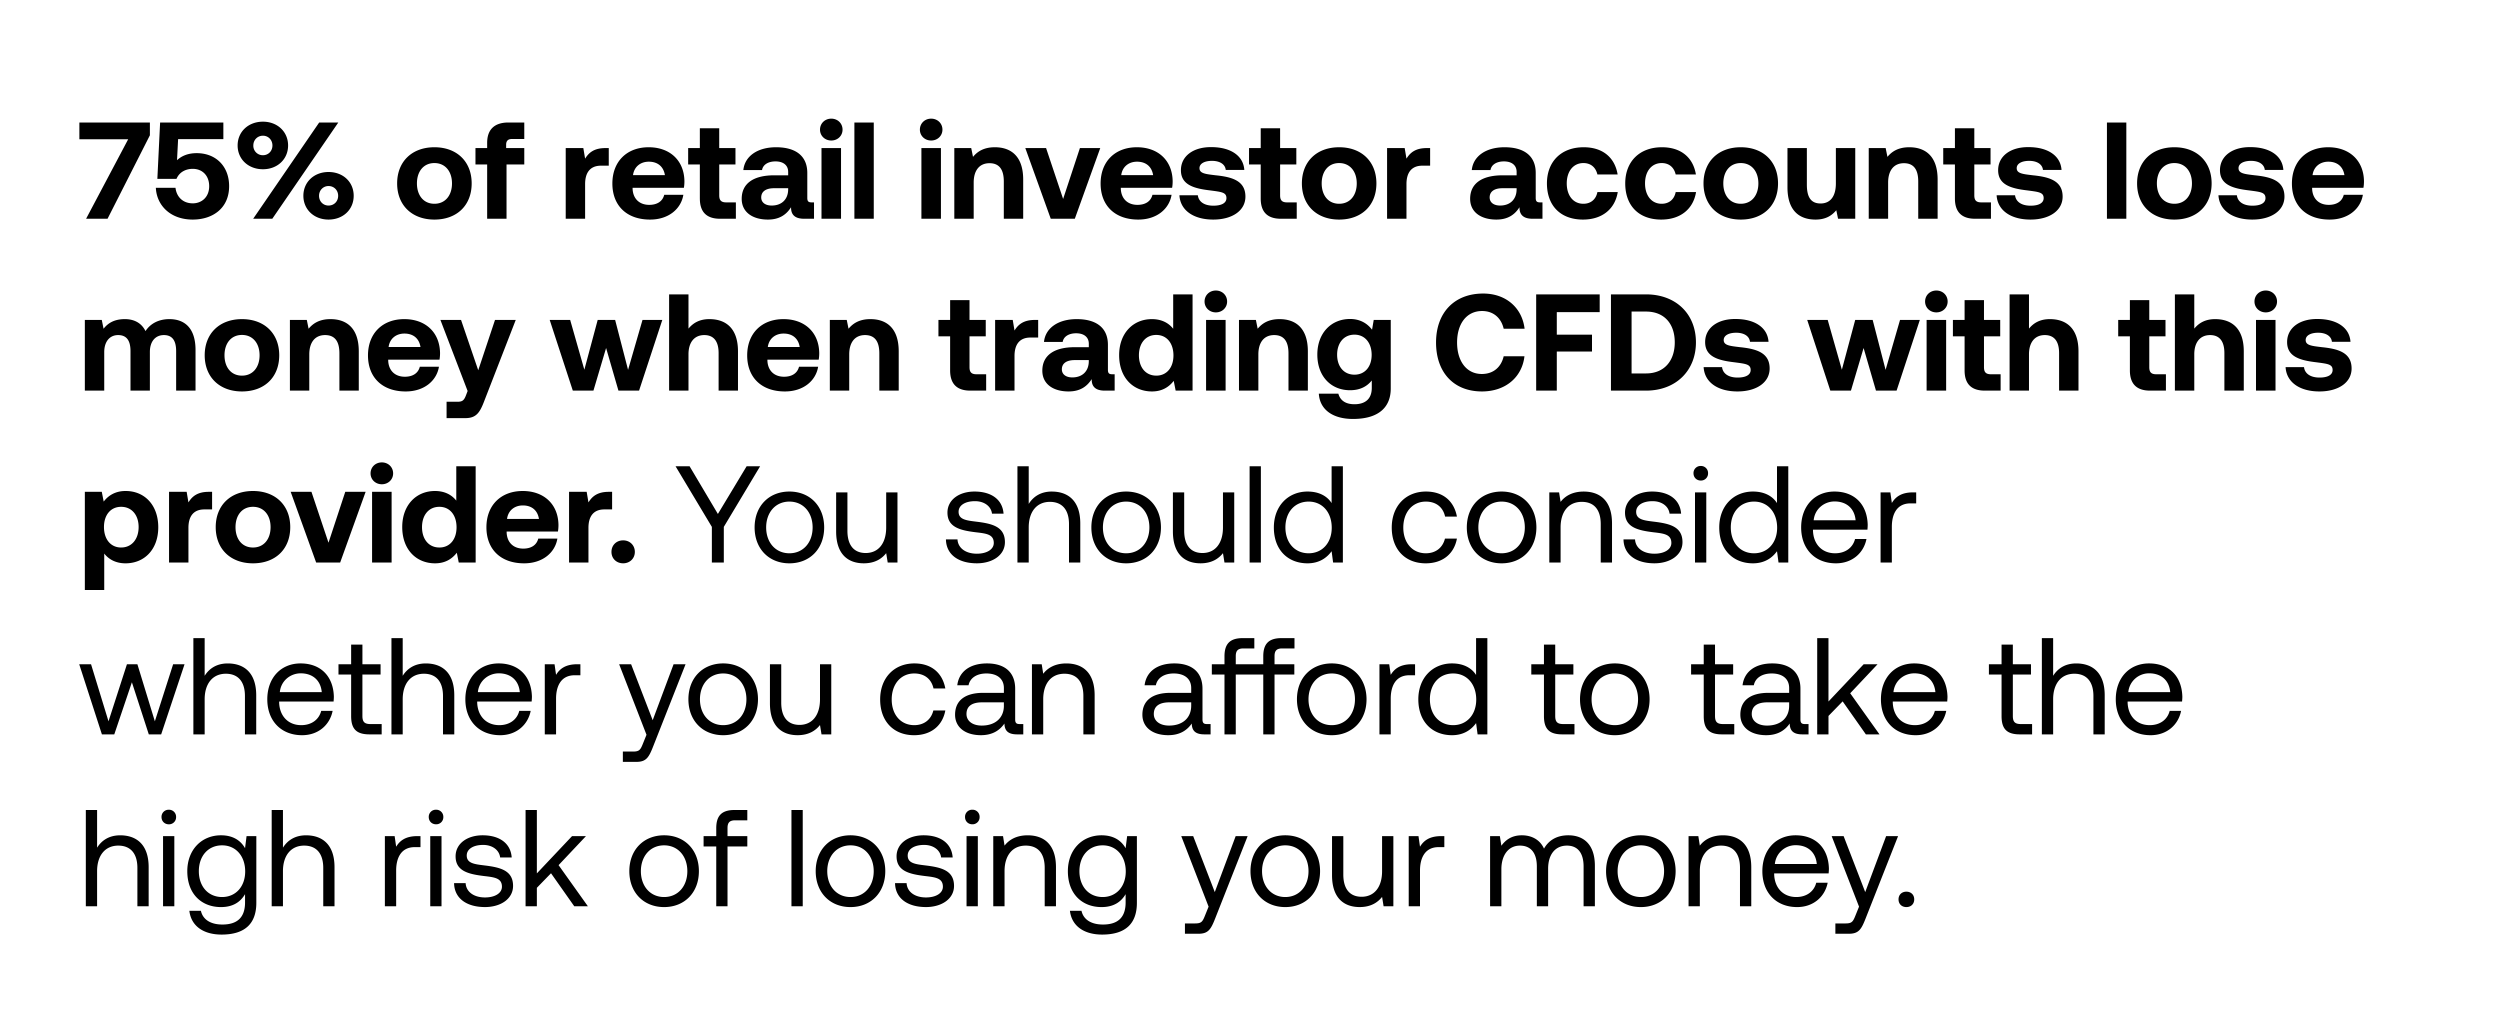 <svg width="160" height="65" viewBox="0 0 160 65" fill="none" xmlns="http://www.w3.org/2000/svg"><path fill="#fff" d="M0 0h160v65H0z"/><path d="M5.08 8.914h3.123L5.51 14h1.373l2.71-5.342V7.84H5.08v1.074zm7.508.888c-.546 0-.95.168-1.259.45l.07-1.347h2.896V7.84h-4.048l-.176 3.608h1.223c.22-.51.695-.642 1.038-.642.643 0 1.056.457 1.056 1.108 0 .73-.51 1.1-1.047 1.1-.66 0-1.047-.44-1.109-.994H9.974c.053 1.126.933 2.033 2.358 2.033 1.276 0 2.332-.722 2.332-2.139 0-1.258-.836-2.112-2.076-2.112zm2.62-.492c0 .88.687 1.522 1.62 1.522.924 0 1.61-.642 1.61-1.522s-.686-1.523-1.61-1.523c-.933 0-1.62.643-1.62 1.523zM17.427 14l4.224-6.16h-1.223L16.203 14h1.223zm.009-4.69c0 .36-.264.624-.607.624a.604.604 0 01-.616-.624c0-.352.264-.625.616-.625.343 0 .607.273.607.625zm1.98 3.22c0 .88.686 1.523 1.61 1.523.933 0 1.61-.643 1.61-1.523 0-.88-.677-1.522-1.61-1.522-.924 0-1.61.642-1.61 1.522zm2.226 0c0 .361-.264.625-.616.625-.343 0-.607-.264-.607-.625 0-.352.264-.624.607-.624.352 0 .616.272.616.624zm6.16 1.523c1.443 0 2.385-.915 2.385-2.315 0-1.39-.942-2.314-2.385-2.314-1.443 0-2.385.924-2.385 2.314 0 1.39.942 2.315 2.385 2.315zm0-1.012c-.695 0-1.118-.537-1.118-1.303 0-.765.423-1.302 1.118-1.302.695 0 1.126.537 1.126 1.302 0 .766-.43 1.303-1.126 1.303zm2.628-2.517h.748V14h1.24v-3.476h1.136V9.477h-1.161v-.211c0-.256.123-.37.37-.37h.791V7.84h-1.012c-.915 0-1.364.466-1.364 1.302v.335h-.748v1.047zm8.32-1.047c-.704 0-1.056.273-1.303.677l-.114-.677h-1.127V14h1.241v-2.218c0-.686.282-1.179 1.021-1.179h.493V9.477h-.211zm2.854 4.576c1.206 0 1.989-.704 2.13-1.584H42.51c-.106.422-.458.642-.96.642-.624 0-1.038-.387-1.064-1.03v-.061h3.282c.026-.14.035-.29.035-.422-.017-1.33-.933-2.174-2.288-2.174-1.4 0-2.323.915-2.323 2.323 0 1.4.906 2.306 2.411 2.306zm-1.091-2.843c.07-.536.475-.862 1.012-.862.563 0 .941.308 1.03.862h-2.042zm4.278 1.496c0 .863.43 1.294 1.293 1.294h1.012v-1.047h-.616c-.325 0-.449-.132-.449-.449v-1.98h1.039V9.477H46.03V8.21h-1.24v1.267h-.748v1.047h.748v2.182zm7.166.247c-.194 0-.29-.044-.29-.282V11.07c0-1.083-.731-1.646-1.998-1.646-1.197 0-2.007.58-2.095 1.46h1.197c.053-.334.378-.554.862-.554.52 0 .81.264.81.67v.22h-.898c-1.355 0-2.076.545-2.076 1.504 0 .862.704 1.329 1.68 1.329.704 0 1.162-.29 1.479-.792-.009.431.194.739.836.739h.633v-1.047h-.14zm-1.514-.819c-.009.616-.405 1.021-1.056 1.021-.414 0-.669-.202-.669-.519 0-.378.3-.59.819-.59h.906v.088zm2.76-3.141c.404 0 .72-.3.72-.695 0-.405-.316-.704-.72-.704-.405 0-.722.299-.722.704 0 .396.317.695.721.695zM52.576 14h1.25V9.477h-1.25V14zm2.105 0h1.24V7.84h-1.24V14zm4.913-5.007c.405 0 .722-.3.722-.695 0-.405-.317-.704-.722-.704-.405 0-.721.299-.721.704 0 .396.316.695.721.695zM58.97 14h1.25V9.477h-1.25V14zm4.702-4.576c-.695 0-1.11.264-1.4.616l-.114-.563h-1.082V14h1.24v-2.314c0-.784.37-1.241 1.012-1.241.625 0 .916.405.916 1.17V14h1.24v-2.508c0-1.549-.835-2.068-1.812-2.068zM67.248 14h1.54l1.628-4.523h-1.302l-1.074 3.256-1.091-3.256H65.62L67.248 14zm5.602.053c1.206 0 1.989-.704 2.13-1.584h-1.224c-.105.422-.457.642-.959.642-.625 0-1.038-.387-1.065-1.03v-.061h3.283c.026-.14.035-.29.035-.422-.018-1.33-.933-2.174-2.288-2.174-1.4 0-2.323.915-2.323 2.323 0 1.4.906 2.306 2.411 2.306zm-1.091-2.843c.07-.536.475-.862 1.012-.862.563 0 .941.308 1.03.862h-2.042zm3.724 1.285c.052.968.906 1.558 2.164 1.558 1.215 0 2.06-.572 2.06-1.47 0-1.02-.863-1.258-1.901-1.364-.651-.079-1.039-.114-1.039-.457 0-.29.317-.467.801-.467.502 0 .845.22.88.581h1.188c-.061-.924-.897-1.46-2.112-1.46-1.162-.01-1.945.58-1.945 1.478 0 .932.819 1.17 1.875 1.293.73.097 1.038.123 1.038.493 0 .317-.317.484-.836.484-.607 0-.95-.273-.994-.669h-1.18zm5.203.211c0 .863.43 1.294 1.293 1.294h1.012v-1.047h-.616c-.325 0-.448-.132-.448-.449v-1.98h1.038V9.477h-1.038V8.21h-1.241v1.267h-.748v1.047h.748v2.182zm5.02 1.347c1.443 0 2.384-.915 2.384-2.315 0-1.39-.941-2.314-2.384-2.314-1.444 0-2.385.924-2.385 2.314 0 1.39.941 2.315 2.385 2.315zm0-1.012c-.696 0-1.118-.537-1.118-1.303 0-.765.422-1.302 1.118-1.302.695 0 1.126.537 1.126 1.302 0 .766-.431 1.303-1.126 1.303zm5.61-3.564c-.703 0-1.055.273-1.302.677l-.114-.677h-1.127V14h1.241v-2.218c0-.686.282-1.179 1.021-1.179h.493V9.477h-.211zm7.26 3.476c-.193 0-.29-.044-.29-.282V11.07c0-1.083-.73-1.646-1.997-1.646-1.197 0-2.007.58-2.095 1.46h1.197c.053-.334.379-.554.863-.554.519 0 .81.264.81.67v.22h-.898c-1.356 0-2.077.545-2.077 1.504 0 .862.704 1.329 1.68 1.329.705 0 1.162-.29 1.479-.792-.009.431.194.739.836.739h.634v-1.047h-.141zm-1.513-.819c-.009.616-.405 1.021-1.056 1.021-.413 0-.669-.202-.669-.519 0-.378.3-.59.819-.59h.906v.088zm4.247 1.919c1.232 0 2.05-.678 2.226-1.76h-1.302c-.088.457-.414.748-.898.748-.651 0-1.064-.528-1.064-1.303 0-.765.413-1.302 1.064-1.302.484 0 .792.282.898.73h1.294c-.176-1.073-.942-1.742-2.174-1.742-1.434 0-2.35.915-2.35 2.314 0 1.426.872 2.315 2.306 2.315zm5.01 0c1.232 0 2.051-.678 2.227-1.76h-1.303c-.088.457-.413.748-.897.748-.652 0-1.065-.528-1.065-1.303 0-.765.413-1.302 1.065-1.302.484 0 .792.282.897.73h1.294c-.176-1.073-.942-1.742-2.174-1.742-1.434 0-2.349.915-2.349 2.314 0 1.426.871 2.315 2.305 2.315zm5.09 0c1.443 0 2.384-.915 2.384-2.315 0-1.39-.941-2.314-2.384-2.314-1.444 0-2.385.924-2.385 2.314 0 1.39.941 2.315 2.385 2.315zm0-1.012c-.696 0-1.118-.537-1.118-1.303 0-.765.422-1.302 1.118-1.302.695 0 1.126.537 1.126 1.302 0 .766-.431 1.303-1.126 1.303zm6.086-1.303c0 .836-.361 1.285-.977 1.285s-.88-.396-.88-1.205V9.477h-1.241v2.508c0 1.601.862 2.068 1.795 2.068.643 0 1.039-.247 1.329-.599l.114.546h1.1V9.477h-1.24v2.261zm4.699-2.314c-.695 0-1.109.264-1.399.616l-.114-.563h-1.083V14h1.241v-2.314c0-.784.37-1.241 1.012-1.241.625 0 .915.405.915 1.17V14h1.241v-2.508c0-1.549-.836-2.068-1.813-2.068zm2.92 3.282c0 .863.432 1.294 1.294 1.294h1.012v-1.047h-.616c-.326 0-.449-.132-.449-.449v-1.98h1.039V9.477h-1.039V8.21h-1.241v1.267h-.748v1.047h.748v2.182zm2.669-.21c.053.967.906 1.557 2.165 1.557 1.214 0 2.059-.572 2.059-1.47 0-1.02-.862-1.258-1.901-1.364-.651-.079-1.038-.114-1.038-.457 0-.29.317-.467.801-.467.501 0 .844.22.88.581h1.188c-.062-.924-.898-1.46-2.112-1.46-1.162-.01-1.945.58-1.945 1.478 0 .932.818 1.17 1.874 1.293.731.097 1.039.123 1.039.493 0 .317-.317.484-.836.484-.608 0-.951-.273-.995-.669h-1.179zm7.06 1.504h1.241V7.84h-1.241V14zm4.315.053c1.443 0 2.385-.915 2.385-2.315 0-1.39-.942-2.314-2.385-2.314-1.443 0-2.385.924-2.385 2.314 0 1.39.942 2.315 2.385 2.315zm0-1.012c-.695 0-1.118-.537-1.118-1.303 0-.765.423-1.302 1.118-1.302.695 0 1.126.537 1.126 1.302 0 .766-.431 1.303-1.126 1.303zm2.822-.546c.053.968.906 1.558 2.165 1.558 1.214 0 2.059-.572 2.059-1.47 0-1.02-.862-1.258-1.901-1.364-.651-.079-1.038-.114-1.038-.457 0-.29.317-.467.801-.467.501 0 .844.22.88.581h1.188c-.062-.924-.898-1.46-2.112-1.46-1.162-.01-1.945.58-1.945 1.478 0 .932.818 1.17 1.874 1.293.731.097 1.039.123 1.039.493 0 .317-.317.484-.836.484-.608 0-.951-.273-.995-.669h-1.179zm7.113 1.558c1.205 0 1.989-.704 2.129-1.584H150c-.105.422-.457.642-.959.642-.625 0-1.038-.387-1.065-1.03v-.061h3.283c.026-.14.035-.29.035-.422-.018-1.33-.933-2.174-2.288-2.174-1.399 0-2.323.915-2.323 2.323 0 1.4.906 2.306 2.411 2.306zm-1.091-2.843c.07-.536.475-.862 1.012-.862.563 0 .941.308 1.029.862h-2.041zm-137.16 9.214c-.686 0-1.214.282-1.531.766-.282-.572-.8-.775-1.355-.766-.66.009-1.056.264-1.329.616l-.114-.563H5.43V25h1.241v-2.464c0-.678.352-1.091.889-1.091.545 0 .792.352.792 1.03V25h1.24v-2.473c0-.686.361-1.082.898-1.082s.783.352.783 1.03V25h1.241v-2.596c0-1.452-.739-1.98-1.672-1.98zm4.643 4.629c1.443 0 2.385-.915 2.385-2.315 0-1.39-.942-2.314-2.385-2.314-1.443 0-2.385.924-2.385 2.314 0 1.39.942 2.315 2.385 2.315zm0-1.012c-.695 0-1.118-.537-1.118-1.303 0-.765.423-1.302 1.118-1.302.695 0 1.127.537 1.127 1.302 0 .766-.432 1.303-1.127 1.303zm5.664-3.617c-.695 0-1.109.264-1.4.616l-.114-.563h-1.082V25h1.24v-2.314c0-.784.37-1.241 1.013-1.241.625 0 .915.405.915 1.17V25h1.24v-2.508c0-1.549-.835-2.068-1.812-2.068zm4.813 4.629c1.205 0 1.988-.704 2.13-1.584h-1.224c-.106.422-.458.642-.96.642-.624 0-1.038-.387-1.064-1.03v-.061h3.282c.027-.14.036-.29.036-.422-.018-1.33-.933-2.174-2.288-2.174-1.4 0-2.324.915-2.324 2.323 0 1.4.907 2.306 2.412 2.306zM24.87 22.21c.07-.536.476-.862 1.012-.862.564 0 .942.308 1.03.862H24.87zm5.057 2.816l-.114.3c-.123.308-.23.387-.546.387h-.686v1.047h1.205c.704 0 .933-.37 1.215-1.118l2.006-5.165H31.68l-1.073 3.22-1.1-3.22h-1.32l1.742 4.55zM36.66 25h1.32l.81-2.728L39.58 25h1.32l1.487-4.523h-1.267l-.924 3.194-.827-3.194h-1.117l-.854 3.185-.907-3.185h-1.31L36.66 25zm8.741-4.576c-.642 0-1.047.255-1.338.607V18.84h-1.24V25h1.24v-2.323c0-.775.379-1.232 1.012-1.232.616 0 .916.413.916 1.153V25h1.24v-2.508c0-1.531-.827-2.068-1.83-2.068zm4.83 4.629c1.206 0 1.989-.704 2.13-1.584h-1.223c-.106.422-.458.642-.96.642-.624 0-1.038-.387-1.064-1.03v-.061h3.282c.026-.14.035-.29.035-.422-.017-1.33-.933-2.174-2.288-2.174-1.399 0-2.323.915-2.323 2.323 0 1.4.906 2.306 2.411 2.306zM49.14 22.21c.07-.536.475-.862 1.012-.862.563 0 .942.308 1.03.862H49.14zm6.565-1.786c-.695 0-1.108.264-1.399.616l-.114-.563h-1.083V25h1.241v-2.314c0-.784.37-1.241 1.012-1.241.625 0 .915.405.915 1.17V25h1.241v-2.508c0-1.549-.836-2.068-1.813-2.068zm5.103 3.282c0 .863.432 1.294 1.294 1.294h1.012v-1.047h-.616c-.326 0-.449-.132-.449-.449v-1.98h1.039v-1.047h-1.039V19.21h-1.24v1.267h-.749v1.047h.748v2.182zm5.423-3.23c-.704 0-1.056.274-1.302.678l-.114-.677h-1.127V25h1.241v-2.218c0-.686.282-1.179 1.02-1.179h.494v-1.126h-.212zm4.966 3.477c-.194 0-.29-.044-.29-.282V22.07c0-1.083-.73-1.646-1.998-1.646-1.197 0-2.006.58-2.094 1.46h1.197c.052-.334.378-.554.862-.554.52 0 .81.264.81.67v.22h-.898c-1.355 0-2.077.545-2.077 1.504 0 .862.704 1.329 1.68 1.329.705 0 1.163-.29 1.48-.792-.01.431.193.739.835.739h.634v-1.047h-.14zm-1.514-.819c-.008.616-.404 1.021-1.056 1.021-.413 0-.668-.202-.668-.519 0-.378.299-.59.818-.59h.906v.088zm5.4-2.094c-.29-.37-.74-.616-1.364-.616-1.206 0-2.094.906-2.094 2.306 0 1.434.888 2.323 2.103 2.323.651 0 1.091-.29 1.39-.678l.124.625h1.082v-6.16h-1.24v2.2zm-1.082 3c-.678 0-1.11-.527-1.11-1.302 0-.774.432-1.302 1.11-1.302.677 0 1.1.537 1.1 1.311 0 .766-.423 1.294-1.1 1.294zm3.813-4.047c.405 0 .721-.3.721-.695 0-.405-.316-.704-.721-.704-.405 0-.722.299-.722.704 0 .396.317.695.722.695zM77.189 25h1.25v-4.523h-1.25V25zm4.702-4.576c-.696 0-1.11.264-1.4.616l-.114-.563h-1.082V25h1.24v-2.314c0-.784.37-1.241 1.012-1.241.625 0 .916.405.916 1.17V25h1.24v-2.508c0-1.549-.836-2.068-1.813-2.068zm5.92.678c-.299-.396-.756-.687-1.408-.687-1.205 0-2.094.898-2.094 2.28 0 1.399.889 2.287 2.103 2.279.634 0 1.083-.247 1.382-.625v.475c0 .704-.414 1.047-1.109 1.047-.572 0-.915-.246-1.03-.677h-1.25c.063 1.047.925 1.619 2.183 1.619 1.734 0 2.42-.827 2.42-1.945v-4.391h-1.09l-.107.625zm-1.126 2.877c-.678 0-1.109-.519-1.109-1.276s.431-1.285 1.11-1.285c.677 0 1.1.537 1.1 1.294 0 .748-.423 1.267-1.1 1.267zm8.16 1.074c1.506 0 2.57-.915 2.72-2.253h-1.329c-.158.686-.651 1.135-1.399 1.135-.994 0-1.584-.836-1.584-2.015 0-1.188.598-2.015 1.602-2.015.73 0 1.223.449 1.381 1.135h1.338c-.159-1.338-1.188-2.253-2.649-2.253-1.866 0-3.018 1.241-3.018 3.133s1.108 3.133 2.939 3.133zm3.47-.053h1.32v-2.5h2.253v-1.082h-2.253v-1.443h2.745V18.84h-4.065V25zm7.03 0c1.919 0 3.195-1.285 3.195-3.089 0-1.813-1.276-3.071-3.195-3.071h-2.244V25h2.244zm-.924-5.06h.924c1.18 0 1.84.792 1.84 1.971 0 1.17-.66 1.989-1.84 1.989h-.924v-3.96zm4.612 3.555c.052.968.906 1.558 2.164 1.558 1.215 0 2.06-.572 2.06-1.47 0-1.02-.863-1.258-1.901-1.364-.651-.079-1.039-.114-1.039-.457 0-.29.317-.467.801-.467.502 0 .845.22.88.581h1.188c-.061-.924-.897-1.46-2.112-1.46-1.161-.01-1.945.58-1.945 1.478 0 .932.819 1.17 1.875 1.293.73.097 1.038.123 1.038.493 0 .317-.317.484-.836.484-.607 0-.95-.273-.994-.669h-1.179zM117.14 25h1.32l.81-2.728.792 2.728h1.32l1.487-4.523h-1.267l-.924 3.194-.827-3.194h-1.118l-.854 3.185-.906-3.185h-1.311L117.14 25zm6.788-5.007c.405 0 .721-.3.721-.695 0-.405-.316-.704-.721-.704-.405 0-.722.299-.722.704 0 .396.317.695.722.695zM123.303 25h1.25v-4.523h-1.25V25zm2.431-1.294c0 .863.431 1.294 1.294 1.294h1.012v-1.047h-.616c-.326 0-.449-.132-.449-.449v-1.98h1.038v-1.047h-1.038V19.21h-1.241v1.267h-.748v1.047h.748v2.182zm5.458-3.282c-.642 0-1.047.255-1.337.607V18.84h-1.241V25h1.241v-2.323c0-.775.378-1.232 1.012-1.232.616 0 .915.413.915 1.153V25h1.241v-2.508c0-1.531-.827-2.068-1.831-2.068zm5.121 3.282c0 .863.431 1.294 1.294 1.294h1.012v-1.047h-.616c-.326 0-.449-.132-.449-.449v-1.98h1.038v-1.047h-1.038V19.21h-1.241v1.267h-.748v1.047h.748v2.182zm5.458-3.282c-.642 0-1.047.255-1.337.607V18.84h-1.241V25h1.241v-2.323c0-.775.378-1.232 1.012-1.232.616 0 .915.413.915 1.153V25h1.241v-2.508c0-1.531-.827-2.068-1.831-2.068zm3.237-.431c.405 0 .722-.3.722-.695 0-.405-.317-.704-.722-.704-.404 0-.721.299-.721.704 0 .396.317.695.721.695zM144.384 25h1.249v-4.523h-1.249V25zm1.894-1.505c.053.968.906 1.558 2.165 1.558 1.214 0 2.059-.572 2.059-1.47 0-1.02-.863-1.258-1.901-1.364-.651-.079-1.038-.114-1.038-.457 0-.29.316-.467.8-.467.502 0 .845.22.88.581h1.188c-.061-.924-.897-1.46-2.112-1.46-1.161-.01-1.944.58-1.944 1.478 0 .932.818 1.17 1.874 1.293.73.097 1.038.123 1.038.493 0 .317-.316.484-.836.484-.607 0-.95-.273-.994-.669h-1.179zM8.028 31.424c-.643 0-1.1.29-1.391.678l-.123-.625H5.43v6.283h1.241v-2.332c.29.37.74.625 1.364.625 1.214 0 2.094-.898 2.094-2.306 0-1.425-.88-2.332-2.103-2.323zm-.274 3.617c-.677 0-1.1-.537-1.1-1.311 0-.766.423-1.294 1.1-1.294.678 0 1.118.528 1.118 1.294 0 .774-.44 1.31-1.118 1.31zm5.609-3.564c-.704 0-1.056.273-1.303.677l-.114-.677h-1.127V36h1.241v-2.218c0-.686.282-1.179 1.021-1.179h.493v-1.126h-.211zm2.828 4.576c1.443 0 2.385-.915 2.385-2.315 0-1.39-.942-2.314-2.385-2.314-1.443 0-2.385.924-2.385 2.314 0 1.39.942 2.315 2.385 2.315zm0-1.012c-.695 0-1.118-.537-1.118-1.303 0-.765.423-1.302 1.118-1.302.695 0 1.126.537 1.126 1.302 0 .766-.431 1.303-1.126 1.303zm4.04.959h1.54l1.629-4.523h-1.303l-1.073 3.256-1.091-3.256h-1.33L20.233 36zm4.207-5.007c.405 0 .722-.3.722-.695 0-.405-.317-.704-.722-.704-.405 0-.722.299-.722.704 0 .396.317.695.722.695zM23.813 36h1.25v-4.523h-1.25V36zm5.388-3.96c-.29-.37-.74-.616-1.364-.616-1.206 0-2.094.906-2.094 2.306 0 1.434.889 2.323 2.103 2.323.651 0 1.091-.29 1.39-.678l.123.625h1.083v-6.16h-1.24v2.2zm-1.082 3c-.678 0-1.11-.527-1.11-1.302 0-.774.432-1.302 1.11-1.302.677 0 1.1.537 1.1 1.311 0 .766-.423 1.294-1.1 1.294zm5.423 1.013c1.206 0 1.989-.704 2.13-1.584h-1.223c-.106.422-.458.642-.96.642-.624 0-1.038-.387-1.064-1.03v-.061h3.282c.026-.14.035-.29.035-.422-.017-1.33-.933-2.174-2.288-2.174-1.399 0-2.323.915-2.323 2.323 0 1.4.906 2.306 2.411 2.306zm-1.091-2.843c.07-.536.475-.862 1.012-.862.563 0 .942.308 1.03.862H32.45zm6.513-1.733c-.704 0-1.056.273-1.303.677l-.114-.677H36.42V36h1.241v-2.218c0-.686.282-1.179 1.02-1.179h.494v-1.126h-.211zm.17 3.845c0 .423.317.73.748.73.422 0 .748-.307.748-.73 0-.43-.326-.739-.748-.739-.431 0-.748.308-.748.74zm6.425-1.601V36h.765v-2.28l2.324-3.88h-.863l-1.84 3.054-1.812-3.054h-.898l2.324 3.88zm4.962 2.332c1.311 0 2.226-.933 2.226-2.297s-.915-2.297-2.226-2.297-2.226.933-2.226 2.297.915 2.297 2.226 2.297zm0-.643c-.889 0-1.487-.695-1.487-1.654 0-.96.598-1.654 1.487-1.654.889 0 1.487.695 1.487 1.654 0 .96-.598 1.654-1.487 1.654zm6.195-1.654c0 1.012-.492 1.637-1.31 1.637-.749 0-1.171-.493-1.171-1.426v-2.455h-.722v2.5c0 1.486.783 2.04 1.769 2.04.74 0 1.17-.316 1.434-.65l.097.598h.625v-4.488h-.722v2.244zm3.824.766c.018.985.818 1.53 1.98 1.53.994 0 1.795-.518 1.795-1.354 0-.995-.818-1.188-1.839-1.312-.651-.079-1.126-.14-1.126-.633 0-.414.422-.678 1.047-.678.616 0 1.038.343 1.091.801h.74c-.071-.933-.81-1.408-1.831-1.417-1.012-.009-1.76.528-1.76 1.347 0 .932.8 1.135 1.804 1.258.669.08 1.161.123 1.161.686 0 .414-.448.687-1.082.687-.748 0-1.214-.387-1.24-.915h-.74zm6.776-3.063c-.757 0-1.214.37-1.478.792V29.84h-.722V36h.722v-2.244c0-1.012.519-1.637 1.355-1.637.774 0 1.223.493 1.223 1.426V36h.722v-2.5c0-1.486-.819-2.04-1.822-2.04zm4.758 4.594c1.311 0 2.227-.933 2.227-2.297s-.916-2.297-2.227-2.297-2.226.933-2.226 2.297.915 2.297 2.226 2.297zm0-.643c-.889 0-1.487-.695-1.487-1.654 0-.96.598-1.654 1.487-1.654.889 0 1.487.695 1.487 1.654 0 .96-.598 1.654-1.487 1.654zm6.196-1.654c0 1.012-.493 1.637-1.312 1.637-.748 0-1.17-.493-1.17-1.426v-2.455h-.722v2.5c0 1.486.784 2.04 1.77 2.04.738 0 1.17-.316 1.434-.65l.096.598h.625v-4.488h-.721v2.244zM79.975 36h.721v-6.16h-.721V36zm5.248-3.802c-.273-.43-.784-.739-1.54-.739-1.241 0-2.156.924-2.156 2.297 0 1.46.915 2.297 2.156 2.297.756 0 1.24-.361 1.54-.775l.096.722h.625v-6.16h-.721v2.358zm-1.47 3.212c-.889 0-1.487-.677-1.487-1.654 0-.977.598-1.654 1.487-1.654.88 0 1.478.686 1.478 1.672 0 .959-.598 1.636-1.478 1.636zm7.493.643c1.09 0 1.821-.616 1.997-1.584h-.765c-.141.572-.581.941-1.224.941-.862 0-1.443-.668-1.443-1.645s.58-1.663 1.443-1.663c.66 0 1.1.36 1.232.959h.757c-.185-.986-.88-1.602-1.98-1.602-1.302 0-2.191.933-2.191 2.306 0 1.399.862 2.288 2.174 2.288zm4.856 0c1.311 0 2.227-.933 2.227-2.297s-.916-2.297-2.227-2.297-2.226.933-2.226 2.297.915 2.297 2.226 2.297zm0-.643c-.889 0-1.487-.695-1.487-1.654 0-.96.598-1.654 1.487-1.654.889 0 1.487.695 1.487 1.654 0 .96-.598 1.654-1.487 1.654zm5.254-3.95c-.757 0-1.214.316-1.478.66l-.097-.608h-.625V36h.722v-2.244c0-1.012.51-1.637 1.355-1.637.783 0 1.214.493 1.214 1.426V36h.722v-2.5c0-1.486-.801-2.04-1.813-2.04zm2.548 3.062c.018.985.818 1.53 1.98 1.53.995 0 1.795-.518 1.795-1.354 0-.995-.818-1.188-1.839-1.312-.651-.079-1.126-.14-1.126-.633 0-.414.422-.678 1.047-.678.616 0 1.038.343 1.091.801h.739c-.07-.933-.809-1.408-1.83-1.417-1.012-.009-1.76.528-1.76 1.347 0 .932.801 1.135 1.804 1.258.669.08 1.162.123 1.162.686 0 .414-.449.687-1.083.687-.748 0-1.214-.387-1.241-.915h-.739zm4.946-3.767a.453.453 0 00.466-.466.453.453 0 00-.466-.467.453.453 0 00-.466.467c0 .273.202.466.466.466zM108.48 36h.722v-4.488h-.722V36zm5.248-3.802c-.273-.43-.783-.739-1.54-.739-1.241 0-2.156.924-2.156 2.297 0 1.46.915 2.297 2.156 2.297.757 0 1.241-.361 1.54-.775l.097.722h.625v-6.16h-.722v2.358zm-1.47 3.212c-.888 0-1.487-.677-1.487-1.654 0-.977.599-1.654 1.487-1.654.88 0 1.479.686 1.479 1.672 0 .959-.599 1.636-1.479 1.636zm5.243.643c1.038 0 1.777-.66 1.953-1.558h-.73c-.15.581-.643.915-1.276.915-.854 0-1.391-.598-1.417-1.452v-.061h3.485a3.73 3.73 0 00.017-.308c-.035-1.329-.862-2.13-2.129-2.13s-2.13.933-2.13 2.297c0 1.373.88 2.297 2.227 2.297zm-1.426-2.755c.07-.73.678-1.205 1.338-1.205.748 0 1.276.431 1.346 1.205h-2.684zm6.359-1.786c-.801 0-1.144.334-1.356.678l-.096-.678h-.625V36h.721v-2.288c0-.713.256-1.496 1.197-1.496h.361v-.704h-.202zM6.522 47h.792l1.127-3.335L9.523 47h.792l1.496-4.488h-.73l-1.17 3.652-1.118-3.652h-.669l-1.18 3.652-1.117-3.652H5.07L6.522 47zm8.054-4.54c-.756 0-1.214.369-1.478.791V40.84h-.722V47h.722v-2.244c0-1.012.52-1.637 1.355-1.637.775 0 1.223.493 1.223 1.426V47h.722v-2.5c0-1.486-.818-2.04-1.822-2.04zm4.758 4.593c1.039 0 1.778-.66 1.954-1.558h-.73c-.15.581-.643.915-1.277.915-.853 0-1.39-.598-1.416-1.452v-.061h3.484a3.83 3.83 0 00.018-.308c-.035-1.329-.862-2.13-2.13-2.13-1.267 0-2.13.933-2.13 2.297 0 1.373.88 2.297 2.227 2.297zm-1.425-2.755c.07-.73.677-1.205 1.337-1.205.748 0 1.276.431 1.347 1.205h-2.684zm4.564 1.532c0 .792.308 1.17 1.17 1.17h.784v-.66h-.713c-.387 0-.52-.14-.52-.52v-2.648h1.163v-.66h-1.162v-1.258h-.722v1.258h-.81v.66h.81v2.658zm4.78-3.37c-.758 0-1.215.369-1.48.791V40.84h-.72V47h.72v-2.244c0-1.012.52-1.637 1.356-1.637.774 0 1.223.493 1.223 1.426V47h.722v-2.5c0-1.486-.819-2.04-1.822-2.04zm4.757 4.593c1.038 0 1.778-.66 1.954-1.558h-.73c-.15.581-.643.915-1.277.915-.853 0-1.39-.598-1.417-1.452v-.061h3.485a3.83 3.83 0 00.018-.308c-.035-1.329-.863-2.13-2.13-2.13s-2.13.933-2.13 2.297c0 1.373.88 2.297 2.227 2.297zm-1.426-2.755c.07-.73.678-1.205 1.338-1.205.748 0 1.276.431 1.346 1.205h-2.684zm6.359-1.786c-.8 0-1.144.334-1.355.678l-.097-.678h-.625V47h.722v-2.288c0-.713.255-1.496 1.197-1.496h.36v-.704h-.202zm4.433 4.514l-.22.546c-.167.422-.237.528-.65.528h-.643v.66h.862c.634 0 .801-.282 1.083-1.003l2.068-5.245h-.766l-1.338 3.582-1.381-3.582h-.766l1.751 4.514zm4.908.027c1.311 0 2.227-.933 2.227-2.297s-.916-2.297-2.227-2.297-2.226.933-2.226 2.297.915 2.297 2.226 2.297zm0-.643c-.889 0-1.487-.695-1.487-1.654 0-.96.598-1.654 1.487-1.654.889 0 1.487.695 1.487 1.654 0 .96-.598 1.654-1.487 1.654zm6.196-1.654c0 1.012-.493 1.637-1.311 1.637-.748 0-1.17-.493-1.17-1.426v-2.455h-.723v2.5c0 1.486.784 2.04 1.77 2.04.739 0 1.17-.316 1.434-.65l.097.598h.624v-4.488h-.721v2.244zm6.023 2.297c1.091 0 1.822-.616 1.998-1.584h-.766c-.14.572-.58.941-1.223.941-.862 0-1.443-.668-1.443-1.645s.58-1.663 1.443-1.663c.66 0 1.1.36 1.232.959h.757c-.185-.986-.88-1.602-1.98-1.602-1.303 0-2.191.933-2.191 2.306 0 1.399.862 2.288 2.173 2.288zm6.758-.713c-.203 0-.29-.062-.29-.3v-1.962c0-1.047-.66-1.619-1.805-1.619-1.082 0-1.795.52-1.9 1.4h.721c.088-.458.51-.757 1.144-.757.704 0 1.118.352 1.118.932v.308h-1.32c-1.18 0-1.804.502-1.804 1.4 0 .818.669 1.31 1.654 1.31.775 0 1.223-.342 1.505-.747.009.44.211.695.81.695h.396v-.66h-.23zm-1.012-1.17c0 .748-.52 1.267-1.417 1.267-.598 0-.977-.3-.977-.74 0-.51.361-.747 1.003-.747h1.39v.22zm3.995-2.71c-.756 0-1.214.316-1.478.66l-.097-.608h-.625V47h.722v-2.244c0-1.012.51-1.637 1.355-1.637.783 0 1.215.493 1.215 1.426V47h.721v-2.5c0-1.486-.8-2.04-1.813-2.04zm9.005 3.88c-.202 0-.29-.062-.29-.3v-1.962c0-1.047-.66-1.619-1.804-1.619-1.083 0-1.796.52-1.901 1.4h.721c.089-.458.51-.757 1.145-.757.703 0 1.117.352 1.117.932v.308h-1.32c-1.18 0-1.804.502-1.804 1.4 0 .818.669 1.31 1.654 1.31.775 0 1.224-.342 1.505-.747.01.44.212.695.81.695h.396v-.66h-.229zm-1.012-1.17c0 .748-.52 1.267-1.417 1.267-.598 0-.976-.3-.976-.74 0-.51.36-.747 1.003-.747h1.39v.22zm6.61-3.67v-.66h-.828c-.836 0-1.17.378-1.17 1.17v.502h-1.76v-.52c0-.342.132-.492.492-.492h.696v-.66h-.74c-.836 0-1.17.378-1.17 1.17v.502h-.81v.66h.81V47h.722v-3.828h1.76V47h.721v-3.828h1.267v-.66H81.57v-.52c0-.342.132-.492.493-.492h.783zm2.384 5.553c1.311 0 2.227-.933 2.227-2.297s-.916-2.297-2.227-2.297-2.226.933-2.226 2.297.915 2.297 2.226 2.297zm0-.643c-.889 0-1.487-.695-1.487-1.654 0-.96.598-1.654 1.487-1.654.889 0 1.487.695 1.487 1.654 0 .96-.598 1.654-1.487 1.654zm5.13-3.898c-.8 0-1.143.334-1.354.678l-.097-.678h-.625V47h.722v-2.288c0-.713.255-1.496 1.196-1.496h.361v-.704h-.202zm4.108.686c-.272-.43-.783-.739-1.54-.739-1.24 0-2.156.924-2.156 2.297 0 1.46.916 2.297 2.157 2.297.756 0 1.24-.361 1.54-.775l.096.722h.625v-6.16h-.722v2.358zM93 46.41c-.888 0-1.486-.677-1.486-1.654 0-.977.598-1.654 1.487-1.654.88 0 1.478.686 1.478 1.672 0 .959-.598 1.636-1.478 1.636zm5.813-.58c0 .792.308 1.17 1.17 1.17h.783v-.66h-.713c-.387 0-.519-.14-.519-.52v-2.648h1.162v-.66h-1.162v-1.258h-.721v1.258h-.81v.66h.81v2.658zm4.535 1.223c1.311 0 2.226-.933 2.226-2.297s-.915-2.297-2.226-2.297-2.227.933-2.227 2.297.916 2.297 2.227 2.297zm0-.643c-.889 0-1.487-.695-1.487-1.654 0-.96.598-1.654 1.487-1.654.889 0 1.487.695 1.487 1.654 0 .96-.598 1.654-1.487 1.654zm5.691-.58c0 .792.308 1.17 1.171 1.17h.783v-.66h-.713c-.387 0-.519-.14-.519-.52v-2.648h1.161v-.66h-1.161v-1.258h-.722v1.258h-.809v.66h.809v2.658zm6.479.51c-.202 0-.29-.062-.29-.3v-1.962c0-1.047-.66-1.619-1.804-1.619-1.083 0-1.796.52-1.901 1.4h.721c.088-.458.511-.757 1.144-.757.704 0 1.118.352 1.118.932v.308h-1.32c-1.179 0-1.804.502-1.804 1.4 0 .818.669 1.31 1.654 1.31.775 0 1.224-.342 1.505-.747.009.44.211.695.81.695h.396v-.66h-.229zm-1.012-1.17c0 .748-.519 1.267-1.417 1.267-.598 0-.977-.3-.977-.74 0-.51.361-.747 1.004-.747h1.39v.22zm1.796 1.83h.721v-1.18l.907-.932L119.416 47h.871l-1.874-2.631 1.751-1.857h-.889l-2.253 2.385V40.84h-.721V47zm6.304.053c1.039 0 1.778-.66 1.954-1.558h-.73c-.15.581-.643.915-1.276.915-.854 0-1.391-.598-1.417-1.452v-.061h3.485c.008-.106.017-.211.017-.308-.035-1.329-.862-2.13-2.129-2.13-1.268 0-2.13.933-2.13 2.297 0 1.373.88 2.297 2.226 2.297zm-1.425-2.755c.07-.73.677-1.205 1.337-1.205.748 0 1.276.431 1.347 1.205h-2.684zm6.919 1.532c0 .792.308 1.17 1.17 1.17h.784v-.66h-.713c-.387 0-.519-.14-.519-.52v-2.648h1.161v-.66h-1.161v-1.258h-.722v1.258h-.81v.66h.81v2.658zm4.779-3.37c-.757 0-1.214.369-1.478.791V40.84h-.722V47h.722v-2.244c0-1.012.519-1.637 1.355-1.637.774 0 1.223.493 1.223 1.426V47h.722v-2.5c0-1.486-.819-2.04-1.822-2.04zm4.758 4.593c1.038 0 1.777-.66 1.953-1.558h-.73c-.15.581-.642.915-1.276.915-.854 0-1.39-.598-1.417-1.452v-.061h3.485c.009-.106.018-.211.018-.308-.036-1.329-.863-2.13-2.13-2.13s-2.13.933-2.13 2.297c0 1.373.88 2.297 2.227 2.297zm-1.426-2.755a1.33 1.33 0 011.338-1.205c.748 0 1.276.431 1.346 1.205h-2.684zM7.693 53.46c-.757 0-1.215.37-1.479.792V51.84h-.721V58h.721v-2.244c0-1.012.52-1.637 1.356-1.637.774 0 1.223.493 1.223 1.426V58h.721v-2.5c0-1.486-.818-2.04-1.821-2.04zm3.11-.704a.453.453 0 00.467-.466.453.453 0 00-.466-.467.453.453 0 00-.467.467c0 .273.203.466.467.466zM10.435 58h.722v-4.488h-.722V58zm5.248-3.714c-.282-.501-.783-.827-1.54-.827-1.24 0-2.156.924-2.156 2.297 0 1.46.915 2.297 2.156 2.297.757 0 1.24-.317 1.54-.827v.528c0 .976-.51 1.416-1.452 1.416-.748 0-1.25-.316-1.373-.88h-.739c.114.986.915 1.523 2.06 1.523 1.54 0 2.226-.74 2.226-2.033v-4.268h-.625l-.097.774zm-1.47 3.124c-.888 0-1.487-.677-1.487-1.654 0-.977.599-1.654 1.487-1.654.88 0 1.479.686 1.479 1.672 0 .959-.599 1.636-1.479 1.636zm5.375-3.95c-.757 0-1.215.369-1.479.791V51.84h-.721V58h.721v-2.244c0-1.012.52-1.637 1.355-1.637.775 0 1.224.493 1.224 1.426V58h.721v-2.5c0-1.486-.818-2.04-1.821-2.04zm7.12.052c-.8 0-1.143.334-1.354.678l-.097-.678h-.625V58h.722v-2.288c0-.713.255-1.496 1.196-1.496h.361v-.704h-.202zm1.198-.757a.453.453 0 00.467-.466.453.453 0 00-.467-.467.453.453 0 00-.466.467c0 .273.202.466.466.466zM27.535 58h.722v-4.488h-.721V58zm1.526-1.478c.018.985.819 1.53 1.98 1.53.994 0 1.795-.518 1.795-1.354 0-.995-.818-1.188-1.839-1.312-.651-.079-1.126-.14-1.126-.633 0-.414.422-.678 1.047-.678.616 0 1.038.343 1.091.801h.74c-.071-.933-.81-1.408-1.831-1.417-1.012-.009-1.76.528-1.76 1.347 0 .932.8 1.135 1.804 1.258.669.08 1.162.123 1.162.686 0 .414-.45.687-1.083.687-.748 0-1.214-.387-1.24-.915h-.74zM33.637 58h.722v-1.18l.906-.932L36.752 58h.872l-1.875-2.631 1.752-1.857h-.89l-2.252 2.385V51.84h-.722V58zm8.866.053c1.311 0 2.226-.933 2.226-2.297s-.915-2.297-2.226-2.297-2.226.933-2.226 2.297.915 2.297 2.226 2.297zm0-.643c-.889 0-1.487-.695-1.487-1.654 0-.96.598-1.654 1.487-1.654.889 0 1.487.695 1.487 1.654 0 .96-.598 1.654-1.487 1.654zm2.527-3.238h.81V58h.721v-3.828h1.267v-.66h-1.267v-.52c0-.342.132-.492.493-.492h.774v-.66h-.818c-.836 0-1.17.378-1.17 1.17v.502h-.81v.66zM50.653 58h.722v-6.16h-.722V58zm3.778.053c1.311 0 2.227-.933 2.227-2.297s-.916-2.297-2.227-2.297-2.226.933-2.226 2.297.915 2.297 2.226 2.297zm0-.643c-.889 0-1.487-.695-1.487-1.654 0-.96.598-1.654 1.487-1.654.889 0 1.487.695 1.487 1.654 0 .96-.598 1.654-1.487 1.654zm2.852-.888c.018.985.818 1.53 1.98 1.53.994 0 1.795-.518 1.795-1.354 0-.995-.818-1.188-1.839-1.312-.651-.079-1.126-.14-1.126-.633 0-.414.422-.678 1.047-.678.616 0 1.038.343 1.091.801h.74c-.071-.933-.81-1.408-1.831-1.417-1.012-.009-1.76.528-1.76 1.347 0 .932.8 1.135 1.804 1.258.669.08 1.161.123 1.161.686 0 .414-.448.687-1.082.687-.748 0-1.214-.387-1.24-.915h-.74zm4.946-3.767a.453.453 0 00.466-.466.453.453 0 00-.466-.467.453.453 0 00-.467.467c0 .273.203.466.467.466zM61.859 58h.722v-4.488h-.722V58zm3.91-4.54c-.756 0-1.214.316-1.478.66l-.097-.608h-.625V58h.722v-2.244c0-1.012.51-1.637 1.355-1.637.783 0 1.215.493 1.215 1.426V58h.721v-2.5c0-1.486-.8-2.04-1.813-2.04zm6.27.826c-.28-.501-.782-.827-1.54-.827-1.24 0-2.155.924-2.155 2.297 0 1.46.915 2.297 2.156 2.297.757 0 1.24-.317 1.54-.827v.528c0 .976-.51 1.416-1.452 1.416-.748 0-1.25-.316-1.373-.88h-.74c.115.986.916 1.523 2.06 1.523 1.54 0 2.226-.74 2.226-2.033v-4.268h-.624l-.097.774zM70.57 57.41c-.889 0-1.487-.677-1.487-1.654 0-.977.598-1.654 1.487-1.654.88 0 1.479.686 1.479 1.672 0 .959-.599 1.636-1.479 1.636zm6.78.616l-.22.546c-.167.422-.238.528-.651.528h-.643v.66h.863c.633 0 .8-.282 1.082-1.003l2.068-5.245h-.766l-1.337 3.582-1.382-3.582H75.6l1.75 4.514zm4.908.027c1.31 0 2.226-.933 2.226-2.297s-.915-2.297-2.226-2.297-2.227.933-2.227 2.297.915 2.297 2.227 2.297zm0-.643c-.89 0-1.487-.695-1.487-1.654 0-.96.598-1.654 1.487-1.654.889 0 1.487.695 1.487 1.654 0 .96-.599 1.654-1.487 1.654zm6.195-1.654c0 1.012-.493 1.637-1.311 1.637-.748 0-1.17-.493-1.17-1.426v-2.455h-.722v2.5c0 1.486.783 2.04 1.769 2.04.739 0 1.17-.316 1.434-.65l.097.598h.625v-4.488h-.722v2.244zm3.782-2.244c-.8 0-1.144.334-1.355.678l-.097-.678h-.625V58h.722v-2.288c0-.713.255-1.496 1.197-1.496h.36v-.704h-.202zm8.138-.053c-.8 0-1.284.37-1.557.854-.255-.572-.792-.854-1.417-.854-.695 0-1.074.343-1.311.669l-.097-.616h-.625V58h.722v-2.367c0-.898.449-1.514 1.188-1.514.686 0 1.082.458 1.082 1.338V58h.722v-2.402c0-.916.457-1.479 1.205-1.479.678 0 1.065.458 1.065 1.338V58h.722v-2.587c0-1.417-.766-1.954-1.699-1.954zm4.641 4.594c1.311 0 2.226-.933 2.226-2.297s-.915-2.297-2.226-2.297-2.226.933-2.226 2.297.915 2.297 2.226 2.297zm0-.643c-.889 0-1.487-.695-1.487-1.654 0-.96.598-1.654 1.487-1.654.889 0 1.487.695 1.487 1.654 0 .96-.598 1.654-1.487 1.654zm5.254-3.95c-.757 0-1.215.316-1.479.66l-.096-.608h-.625V58h.721v-2.244c0-1.012.511-1.637 1.356-1.637.783 0 1.214.493 1.214 1.426V58h.722v-2.5c0-1.486-.801-2.04-1.813-2.04zm4.749 4.593c1.038 0 1.778-.66 1.954-1.558h-.731c-.149.581-.642.915-1.276.915-.853 0-1.39-.598-1.417-1.452v-.061h3.485c.009-.106.018-.211.018-.308-.035-1.329-.863-2.13-2.13-2.13s-2.129.933-2.129 2.297c0 1.373.88 2.297 2.226 2.297zm-1.426-2.755a1.33 1.33 0 011.338-1.205c.748 0 1.276.431 1.346 1.205h-2.684zm5.387 2.728l-.22.546c-.167.422-.238.528-.651.528h-.643v.66h.863c.633 0 .801-.282 1.082-1.003l2.068-5.245h-.765l-1.338 3.582-1.382-3.582h-.765l1.751 4.514zm2.528-.466c0 .3.212.493.502.493.29 0 .502-.194.502-.493 0-.3-.212-.493-.502-.493-.29 0-.502.194-.502.493z" fill="#000"/></svg>